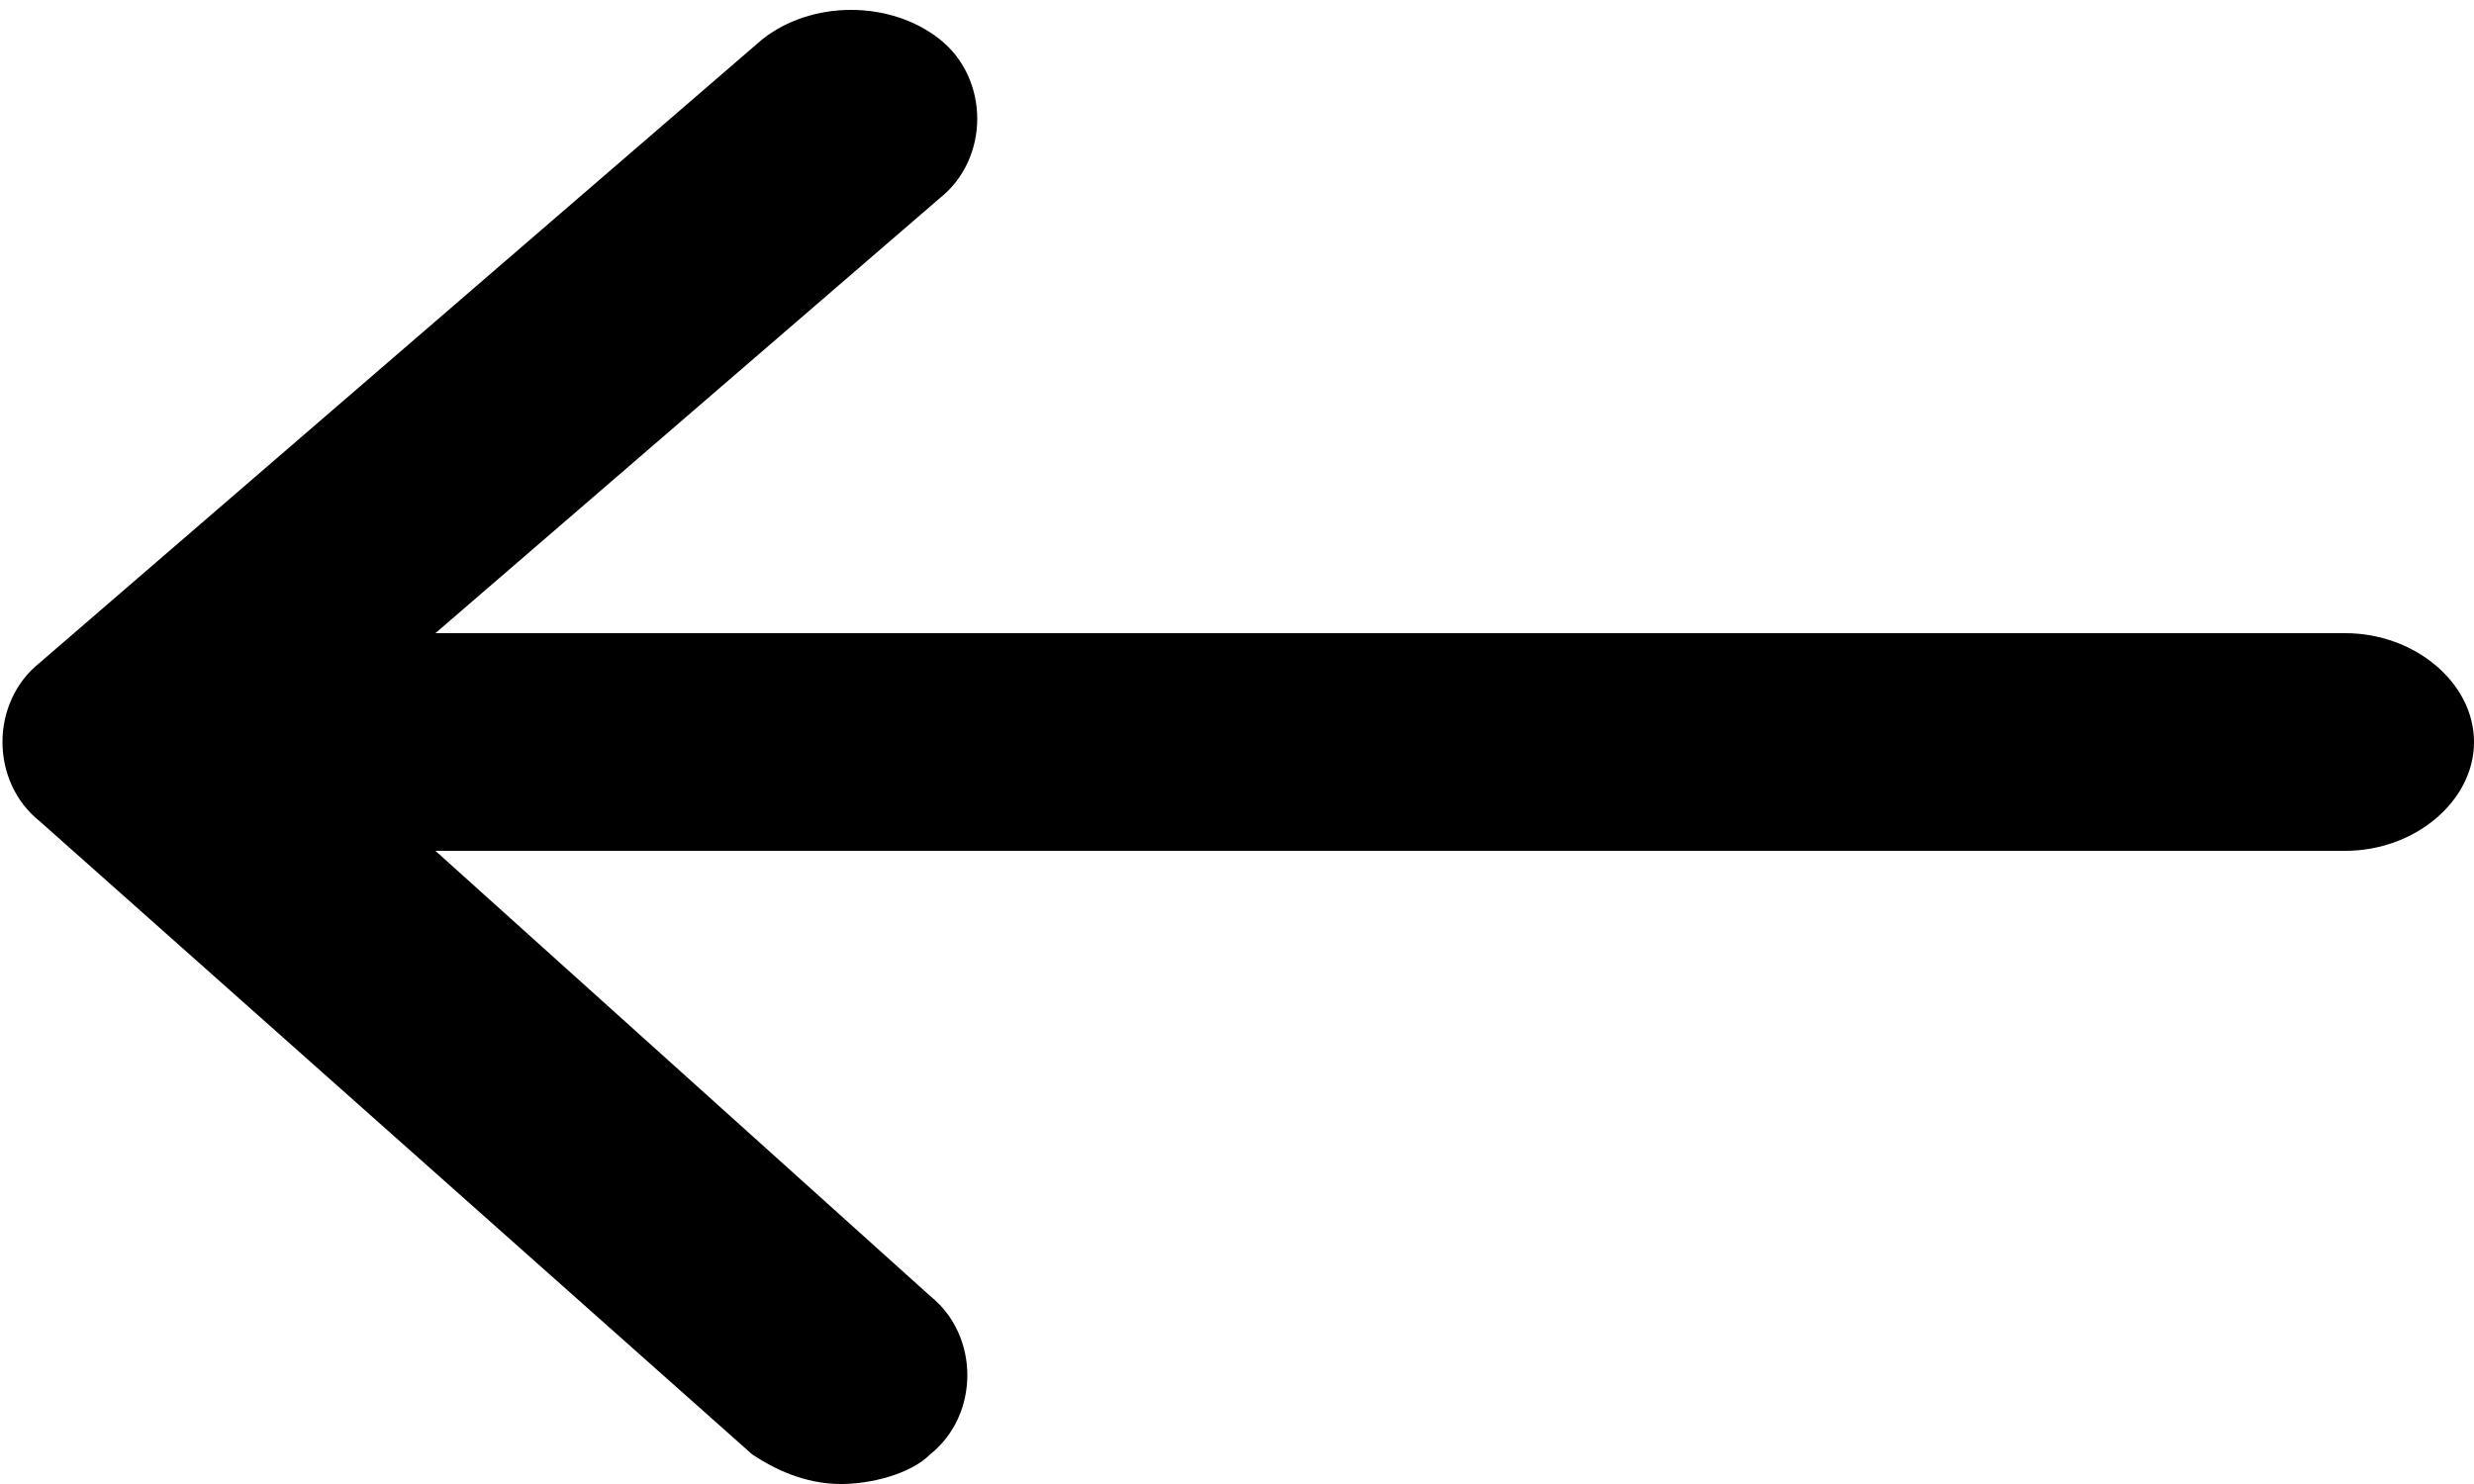 <?xml version="1.0" encoding="utf-8"?>
<!-- Generator: Adobe Illustrator 24.0.1, SVG Export Plug-In . SVG Version: 6.00 Build 0)  -->
<svg version="1.1" id="Слой_1" xmlns="http://www.w3.org/2000/svg" xmlns:xlink="http://www.w3.org/1999/xlink" x="0px" y="0px" viewBox="0 0 25 15" style="enable-background:new 0 0 25 15;" xml:space="preserve">
<path d="M25,7.5c0-0.6-0.6-1.1-1.3-1.1H4.4l5.1-4.4c0.5-0.4,0.5-1.2,0-1.6c-0.5-0.4-1.3-0.4-1.8,0L0.4,6.7c-0.5,0.4-0.5,1.2,0,1.6 l7.2,6.4C7.9,14.9,8.2,15,8.5,15c0.3,0,0.7-0.1,0.9-0.3c0.5-0.4,0.5-1.2,0-1.6L4.4,8.6h19.3C24.4,8.6,25,8.1,25,7.5z"/>
</svg>
